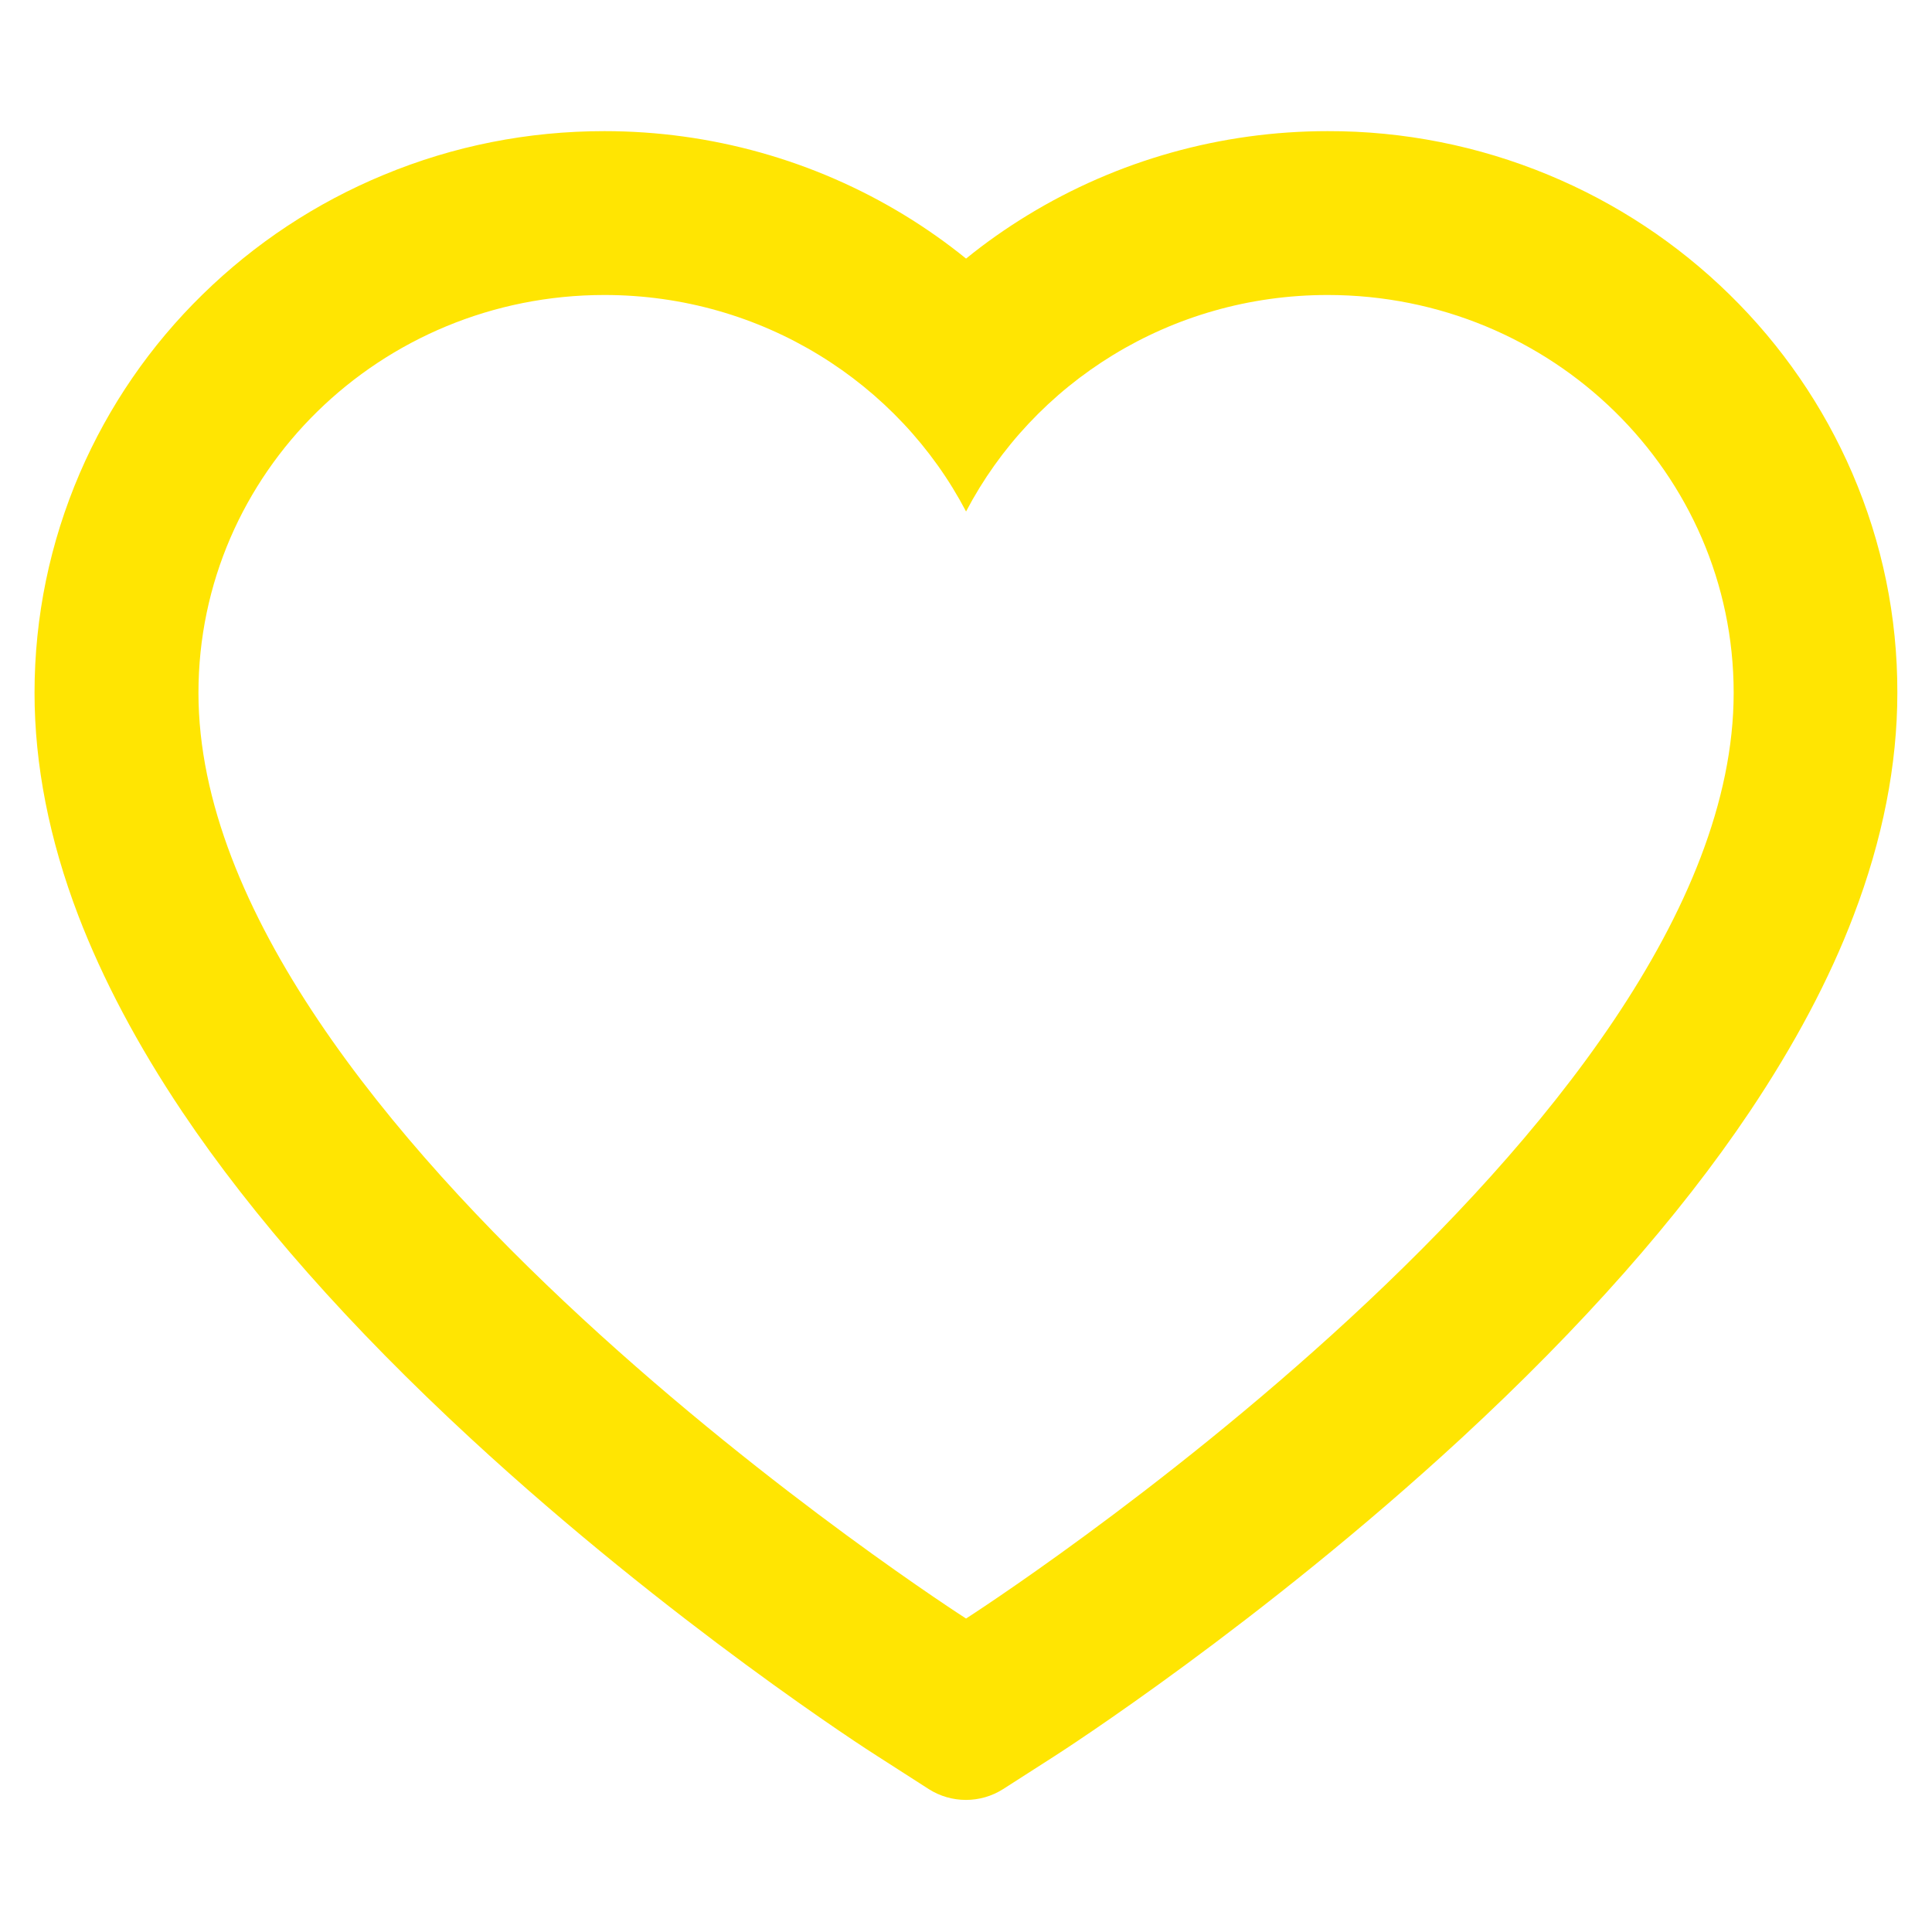 <svg width="32" height="32" viewBox="0 0 32 32" fill="none" xmlns="http://www.w3.org/2000/svg">
<path d="M30.679 7.836C30.201 6.728 29.51 5.724 28.647 4.879C27.784 4.033 26.765 3.36 25.647 2.897C24.488 2.416 23.245 2.169 21.99 2.172C20.229 2.172 18.512 2.654 17.019 3.565C16.662 3.783 16.322 4.022 16.001 4.283C15.679 4.022 15.34 3.783 14.983 3.565C13.49 2.654 11.772 2.172 10.012 2.172C8.744 2.172 7.515 2.415 6.354 2.897C5.233 3.361 4.222 4.029 3.354 4.879C2.49 5.723 1.8 6.727 1.322 7.836C0.826 8.99 0.572 10.215 0.572 11.476C0.572 12.665 0.815 13.904 1.297 15.165C1.701 16.219 2.279 17.311 3.019 18.415C4.19 20.161 5.801 21.983 7.801 23.829C11.115 26.89 14.397 29.004 14.537 29.09L15.383 29.633C15.758 29.872 16.24 29.872 16.615 29.633L17.462 29.09C17.601 29.001 20.879 26.89 24.197 23.829C26.197 21.983 27.808 20.161 28.979 18.415C29.719 17.311 30.301 16.219 30.701 15.165C31.183 13.904 31.426 12.665 31.426 11.476C31.429 10.215 31.176 8.99 30.679 7.836ZM16.001 26.808C16.001 26.808 3.287 18.661 3.287 11.476C3.287 7.836 6.297 4.886 10.012 4.886C12.622 4.886 14.887 6.344 16.001 8.472C17.115 6.344 19.379 4.886 21.99 4.886C25.704 4.886 28.715 7.836 28.715 11.476C28.715 18.661 16.001 26.808 16.001 26.808Z" fill="#FFE502"/>
</svg>
